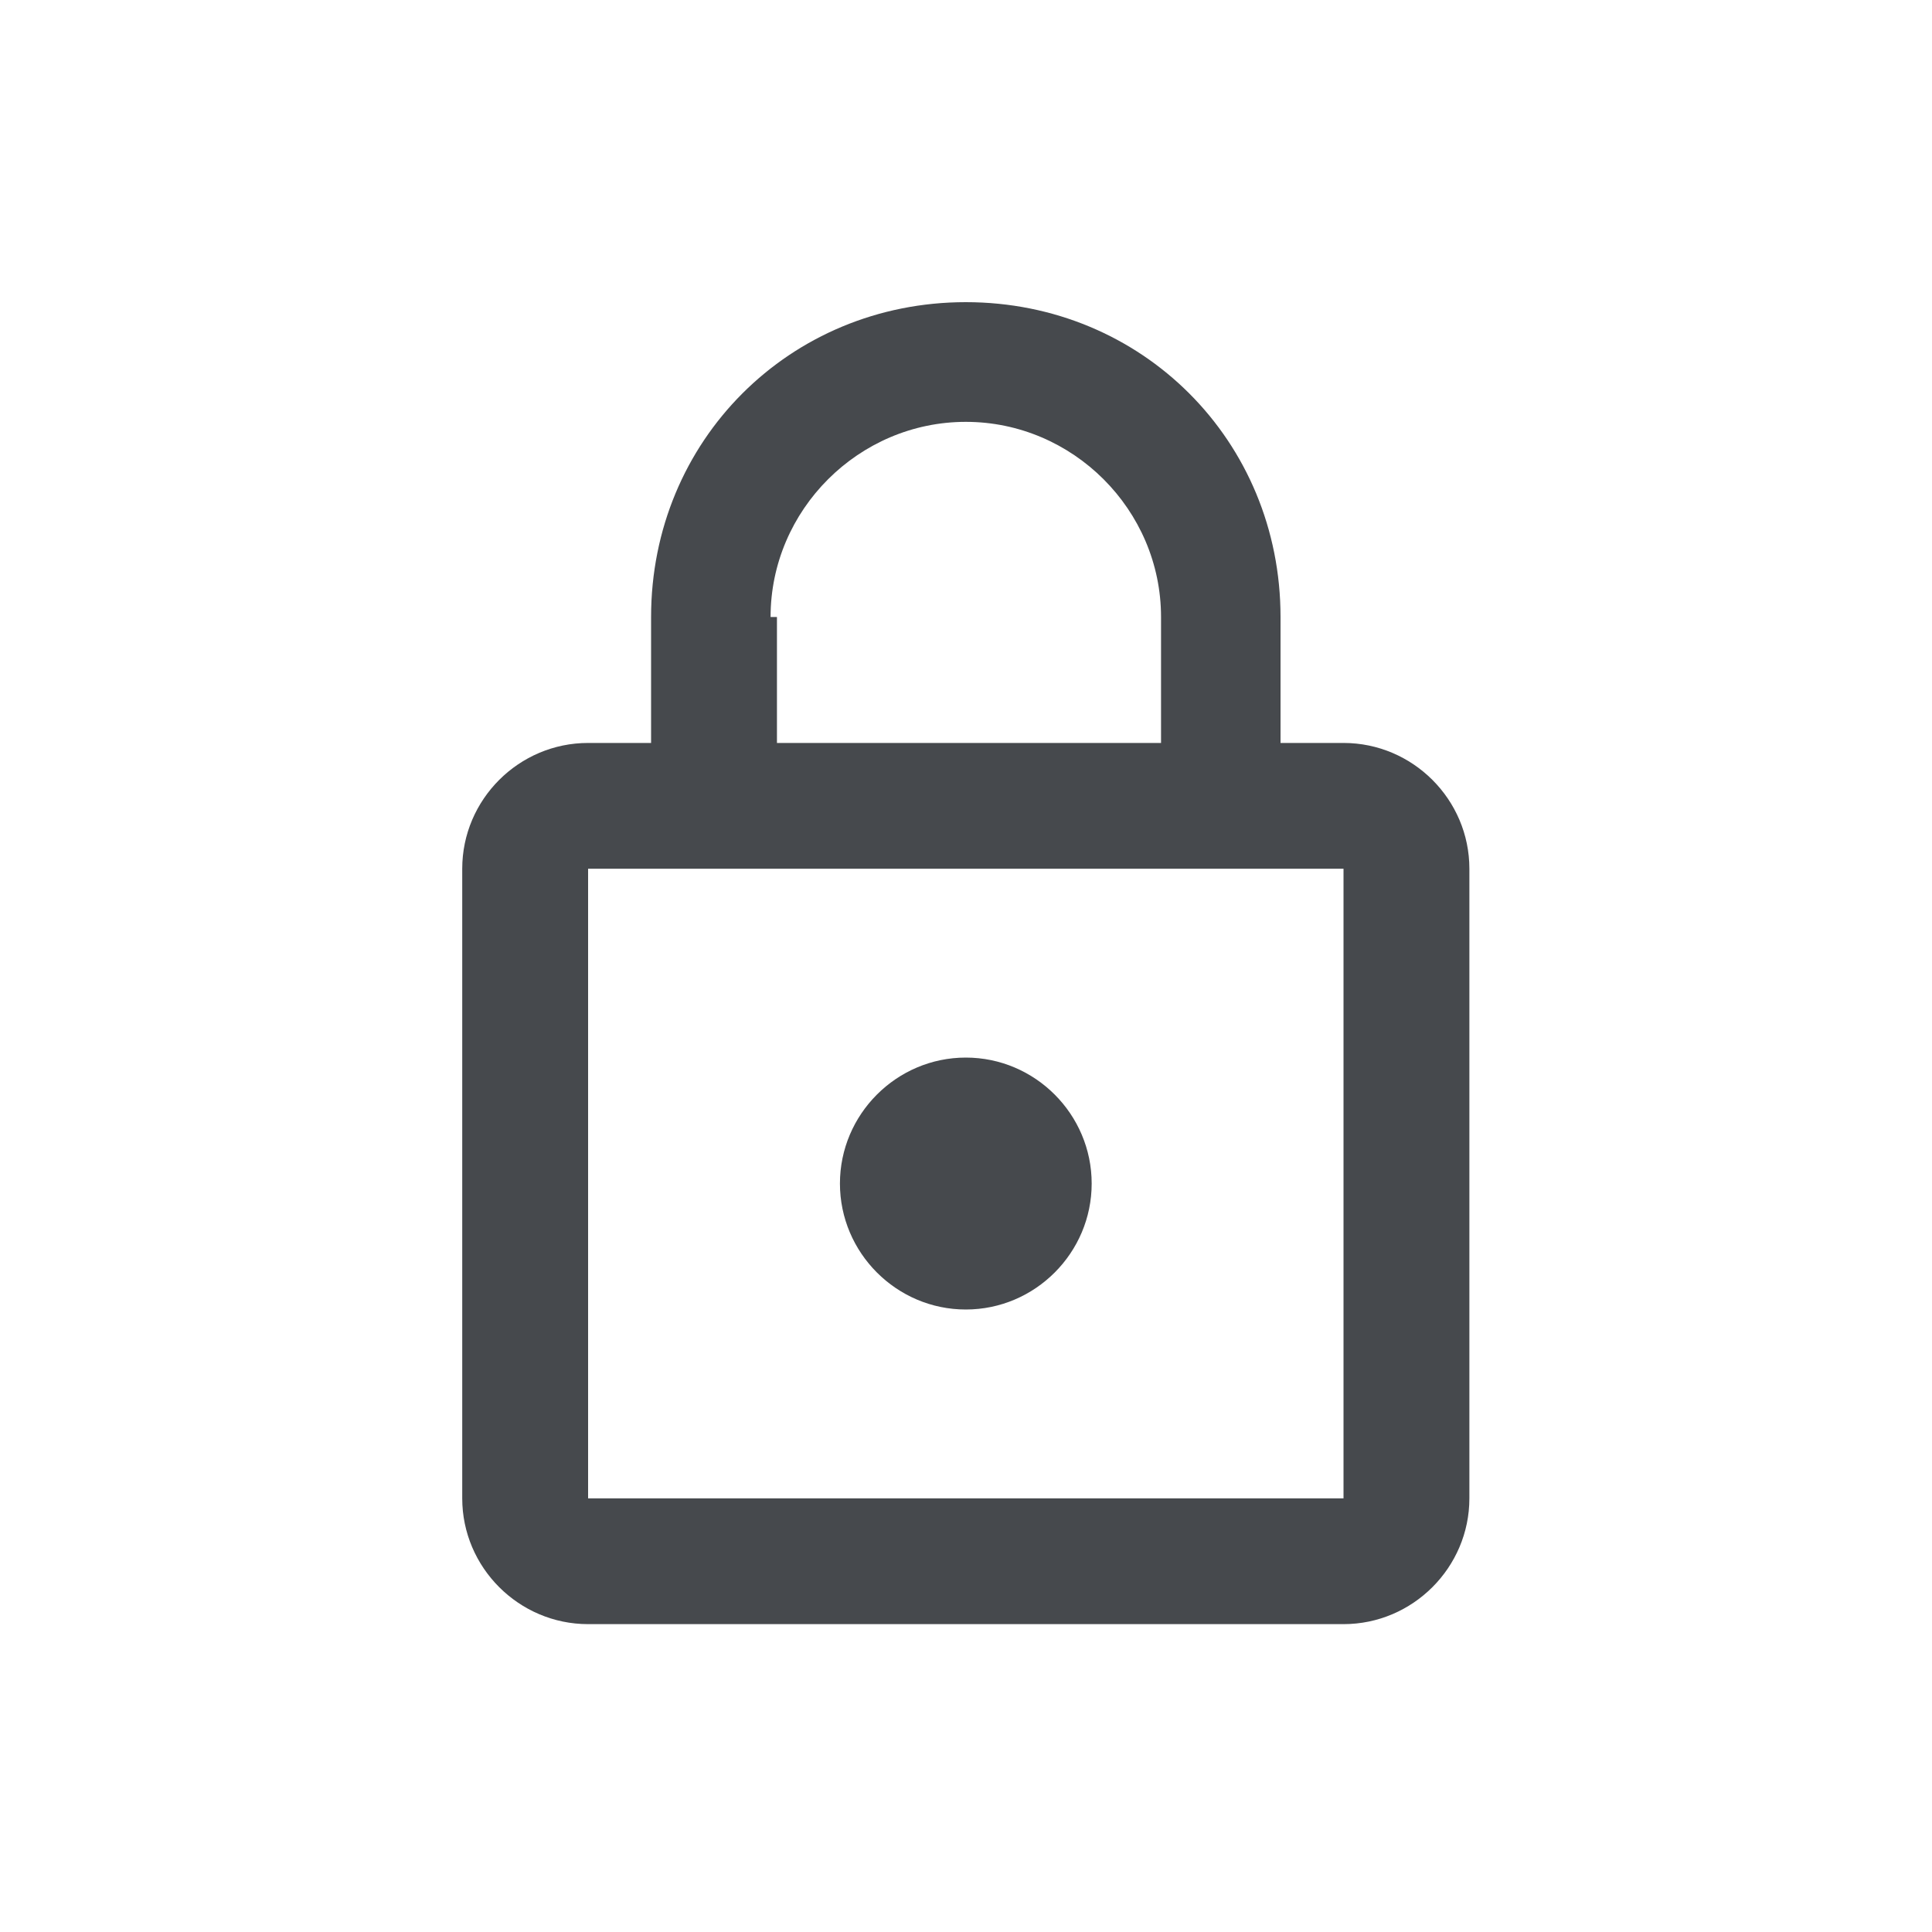 <?xml version="1.0" encoding="UTF-8"?>
<svg width="20px" height="20px" viewBox="0 0 20 20" version="1.1" xmlns="http://www.w3.org/2000/svg" xmlns:xlink="http://www.w3.org/1999/xlink">
    <title>lock</title>
    <g id="icon" stroke="none" stroke-width="1" fill="none" fill-rule="evenodd">
        <g id="Artboard" transform="translate(-136, -137)" fill-rule="nonzero">
            <g id="lock" transform="translate(136, 137)">
                <rect id="Rectangle" fill="#000000" opacity="0" x="0" y="0" width="20" height="20"></rect>
                <path d="M13.908,7.691 L13.256,7.691 L13.256,6.387 C13.256,4.562 11.823,3.128 9.998,3.128 C8.174,3.128 6.74,4.562 6.74,6.387 L6.74,7.691 L6.088,7.691 C5.371,7.691 4.785,8.277 4.785,8.993 L4.785,15.511 C4.785,16.226 5.371,16.813 6.088,16.813 L13.908,16.813 C14.625,16.813 15.211,16.226 15.211,15.511 L15.211,8.993 C15.211,8.277 14.625,7.691 13.908,7.691 M9.998,4.367 C11.106,4.367 12.019,5.278 12.019,6.387 L12.019,7.691 L8.043,7.691 L8.043,6.387 L7.977,6.387 C7.977,5.278 8.891,4.367 9.998,4.367 M13.908,15.511 L6.088,15.511 L6.088,8.993 L13.908,8.993 L13.908,15.511 Z M9.998,13.556 C10.715,13.556 11.301,12.969 11.301,12.252 C11.301,11.535 10.715,10.948 9.998,10.948 C9.281,10.948 8.695,11.535 8.695,12.252 C8.695,12.969 9.281,13.556 9.998,13.556" id="Shape" fill="#46494D"></path>
            </g>
        </g>
    </g>
</svg>